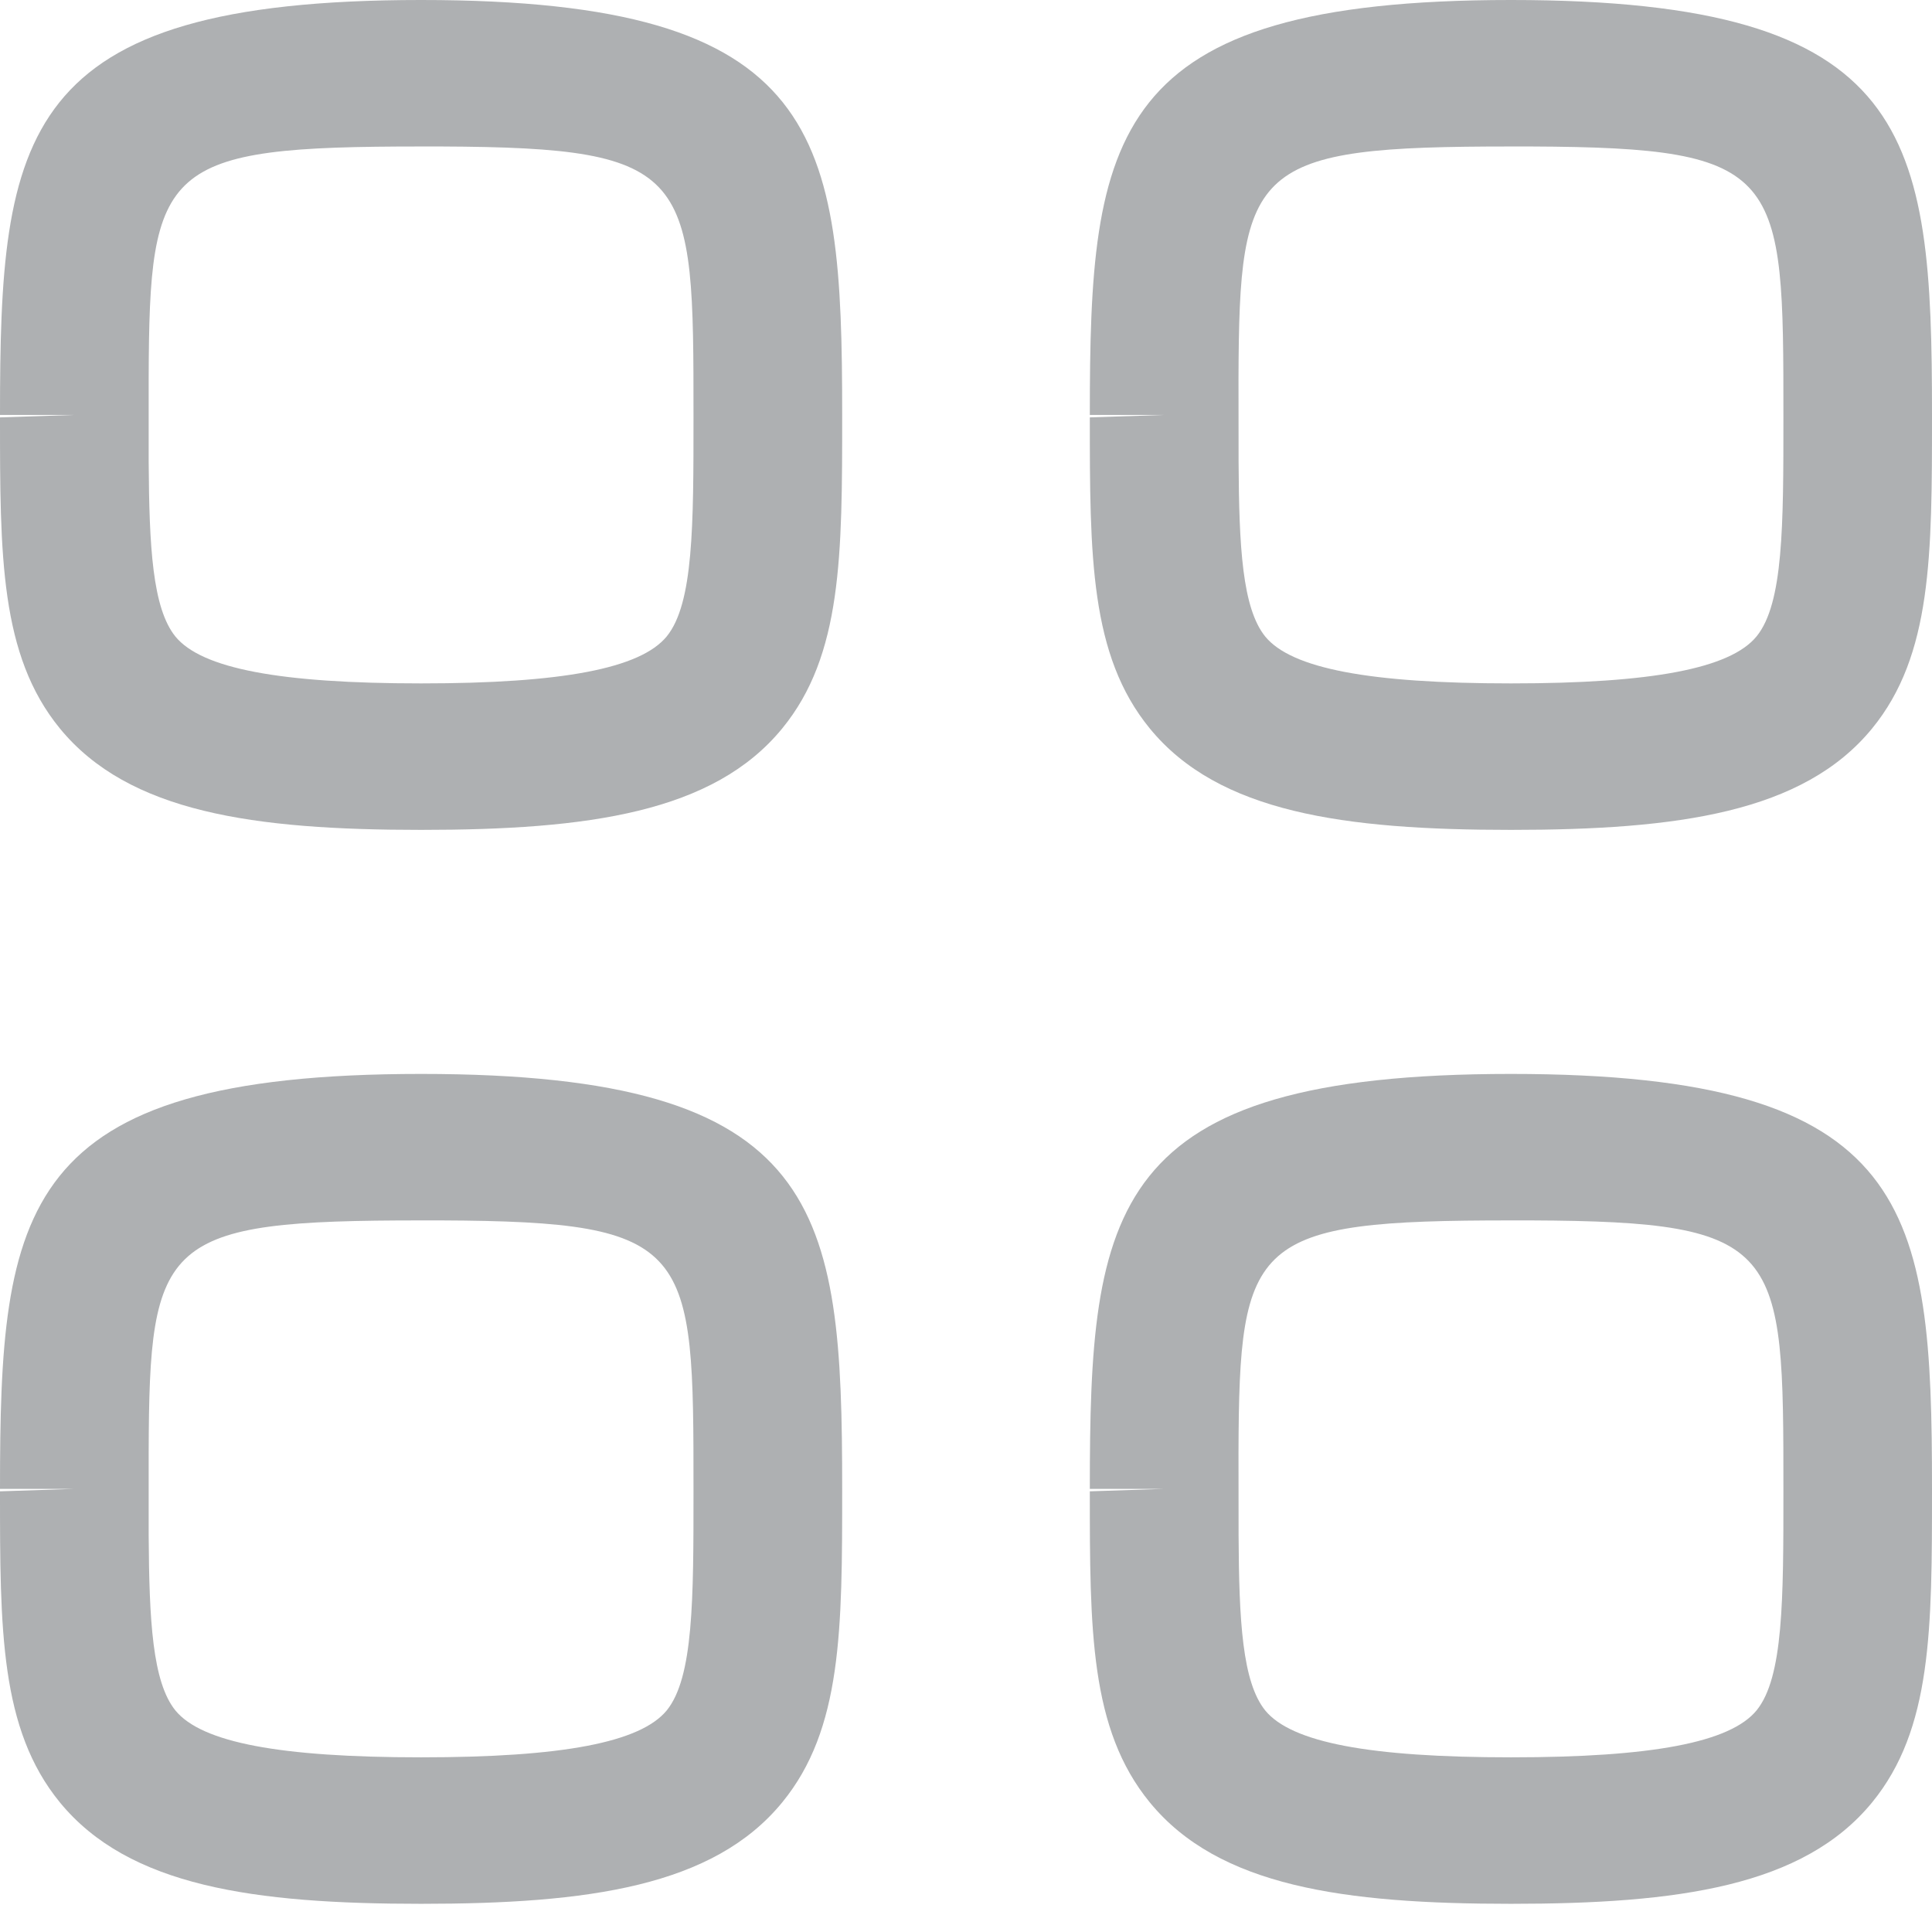 <svg width="22" height="22" viewBox="0 0 22 22" fill="none" xmlns="http://www.w3.org/2000/svg">
<path fill-rule="evenodd" clip-rule="evenodd" d="M4.795 12.229C9.386 12.229 9.59 13.763 9.59 16.954C9.59 18.553 9.59 19.69 8.908 20.523C8.124 21.482 6.697 21.679 4.795 21.679C2.893 21.679 1.466 21.482 0.681 20.523C0 19.69 0 18.554 0 16.982L0.846 16.954H0C0 13.763 0.204 12.229 4.795 12.229ZM17.205 12.229C21.796 12.229 22 13.763 22 16.954C22 18.553 22 19.69 21.319 20.523C20.535 21.482 19.107 21.679 17.205 21.679C15.303 21.679 13.876 21.482 13.092 20.523C12.41 19.69 12.41 18.554 12.41 16.982L13.256 16.954H12.41C12.41 13.763 12.614 12.229 17.205 12.229ZM5.027 13.897L4.795 13.897C1.851 13.897 1.7 14.105 1.693 16.539L1.693 17.488C1.699 18.456 1.736 19.155 1.998 19.478C2.297 19.842 3.185 20.011 4.795 20.011C6.405 20.011 7.293 19.841 7.592 19.477C7.897 19.102 7.897 18.212 7.897 16.981C7.897 14.201 7.897 13.91 5.027 13.897ZM17.438 13.897L17.205 13.897C14.262 13.897 14.111 14.105 14.103 16.539L14.104 17.488C14.109 18.456 14.146 19.155 14.408 19.478C14.707 19.842 15.595 20.011 17.205 20.011C18.815 20.011 19.703 19.841 20.002 19.477C20.308 19.102 20.308 18.212 20.308 16.981C20.308 14.201 20.308 13.91 17.438 13.897ZM4.795 0C9.386 0 9.59 1.534 9.59 4.725C9.59 6.324 9.59 7.461 8.908 8.294C8.124 9.253 6.697 9.45 4.795 9.45C2.893 9.45 1.466 9.253 0.681 8.294C0 7.461 0 6.325 0 4.753L0.846 4.725H0C0 1.534 0.204 0 4.795 0ZM17.205 0C21.796 0 22 1.534 22 4.725C22 6.324 22 7.461 21.319 8.294C20.535 9.253 19.107 9.45 17.205 9.45C15.303 9.45 13.876 9.253 13.092 8.294C12.41 7.461 12.41 6.325 12.41 4.753L13.256 4.725H12.41C12.41 1.534 12.614 0 17.205 0ZM5.027 1.668L4.795 1.668C1.851 1.668 1.7 1.876 1.693 4.31L1.693 5.259C1.699 6.227 1.736 6.926 1.998 7.249C2.297 7.613 3.185 7.782 4.795 7.782C6.405 7.782 7.293 7.612 7.592 7.247C7.897 6.873 7.897 5.983 7.897 4.752C7.897 1.972 7.897 1.681 5.027 1.668ZM17.438 1.668L17.205 1.668C14.262 1.668 14.111 1.876 14.103 4.31L14.104 5.259C14.109 6.227 14.146 6.926 14.408 7.249C14.707 7.613 15.595 7.782 17.205 7.782C18.815 7.782 19.703 7.612 20.002 7.247C20.308 6.873 20.308 5.983 20.308 4.752C20.308 1.972 20.308 1.681 17.438 1.668Z" fill="#AEB0B2"/>
</svg>
